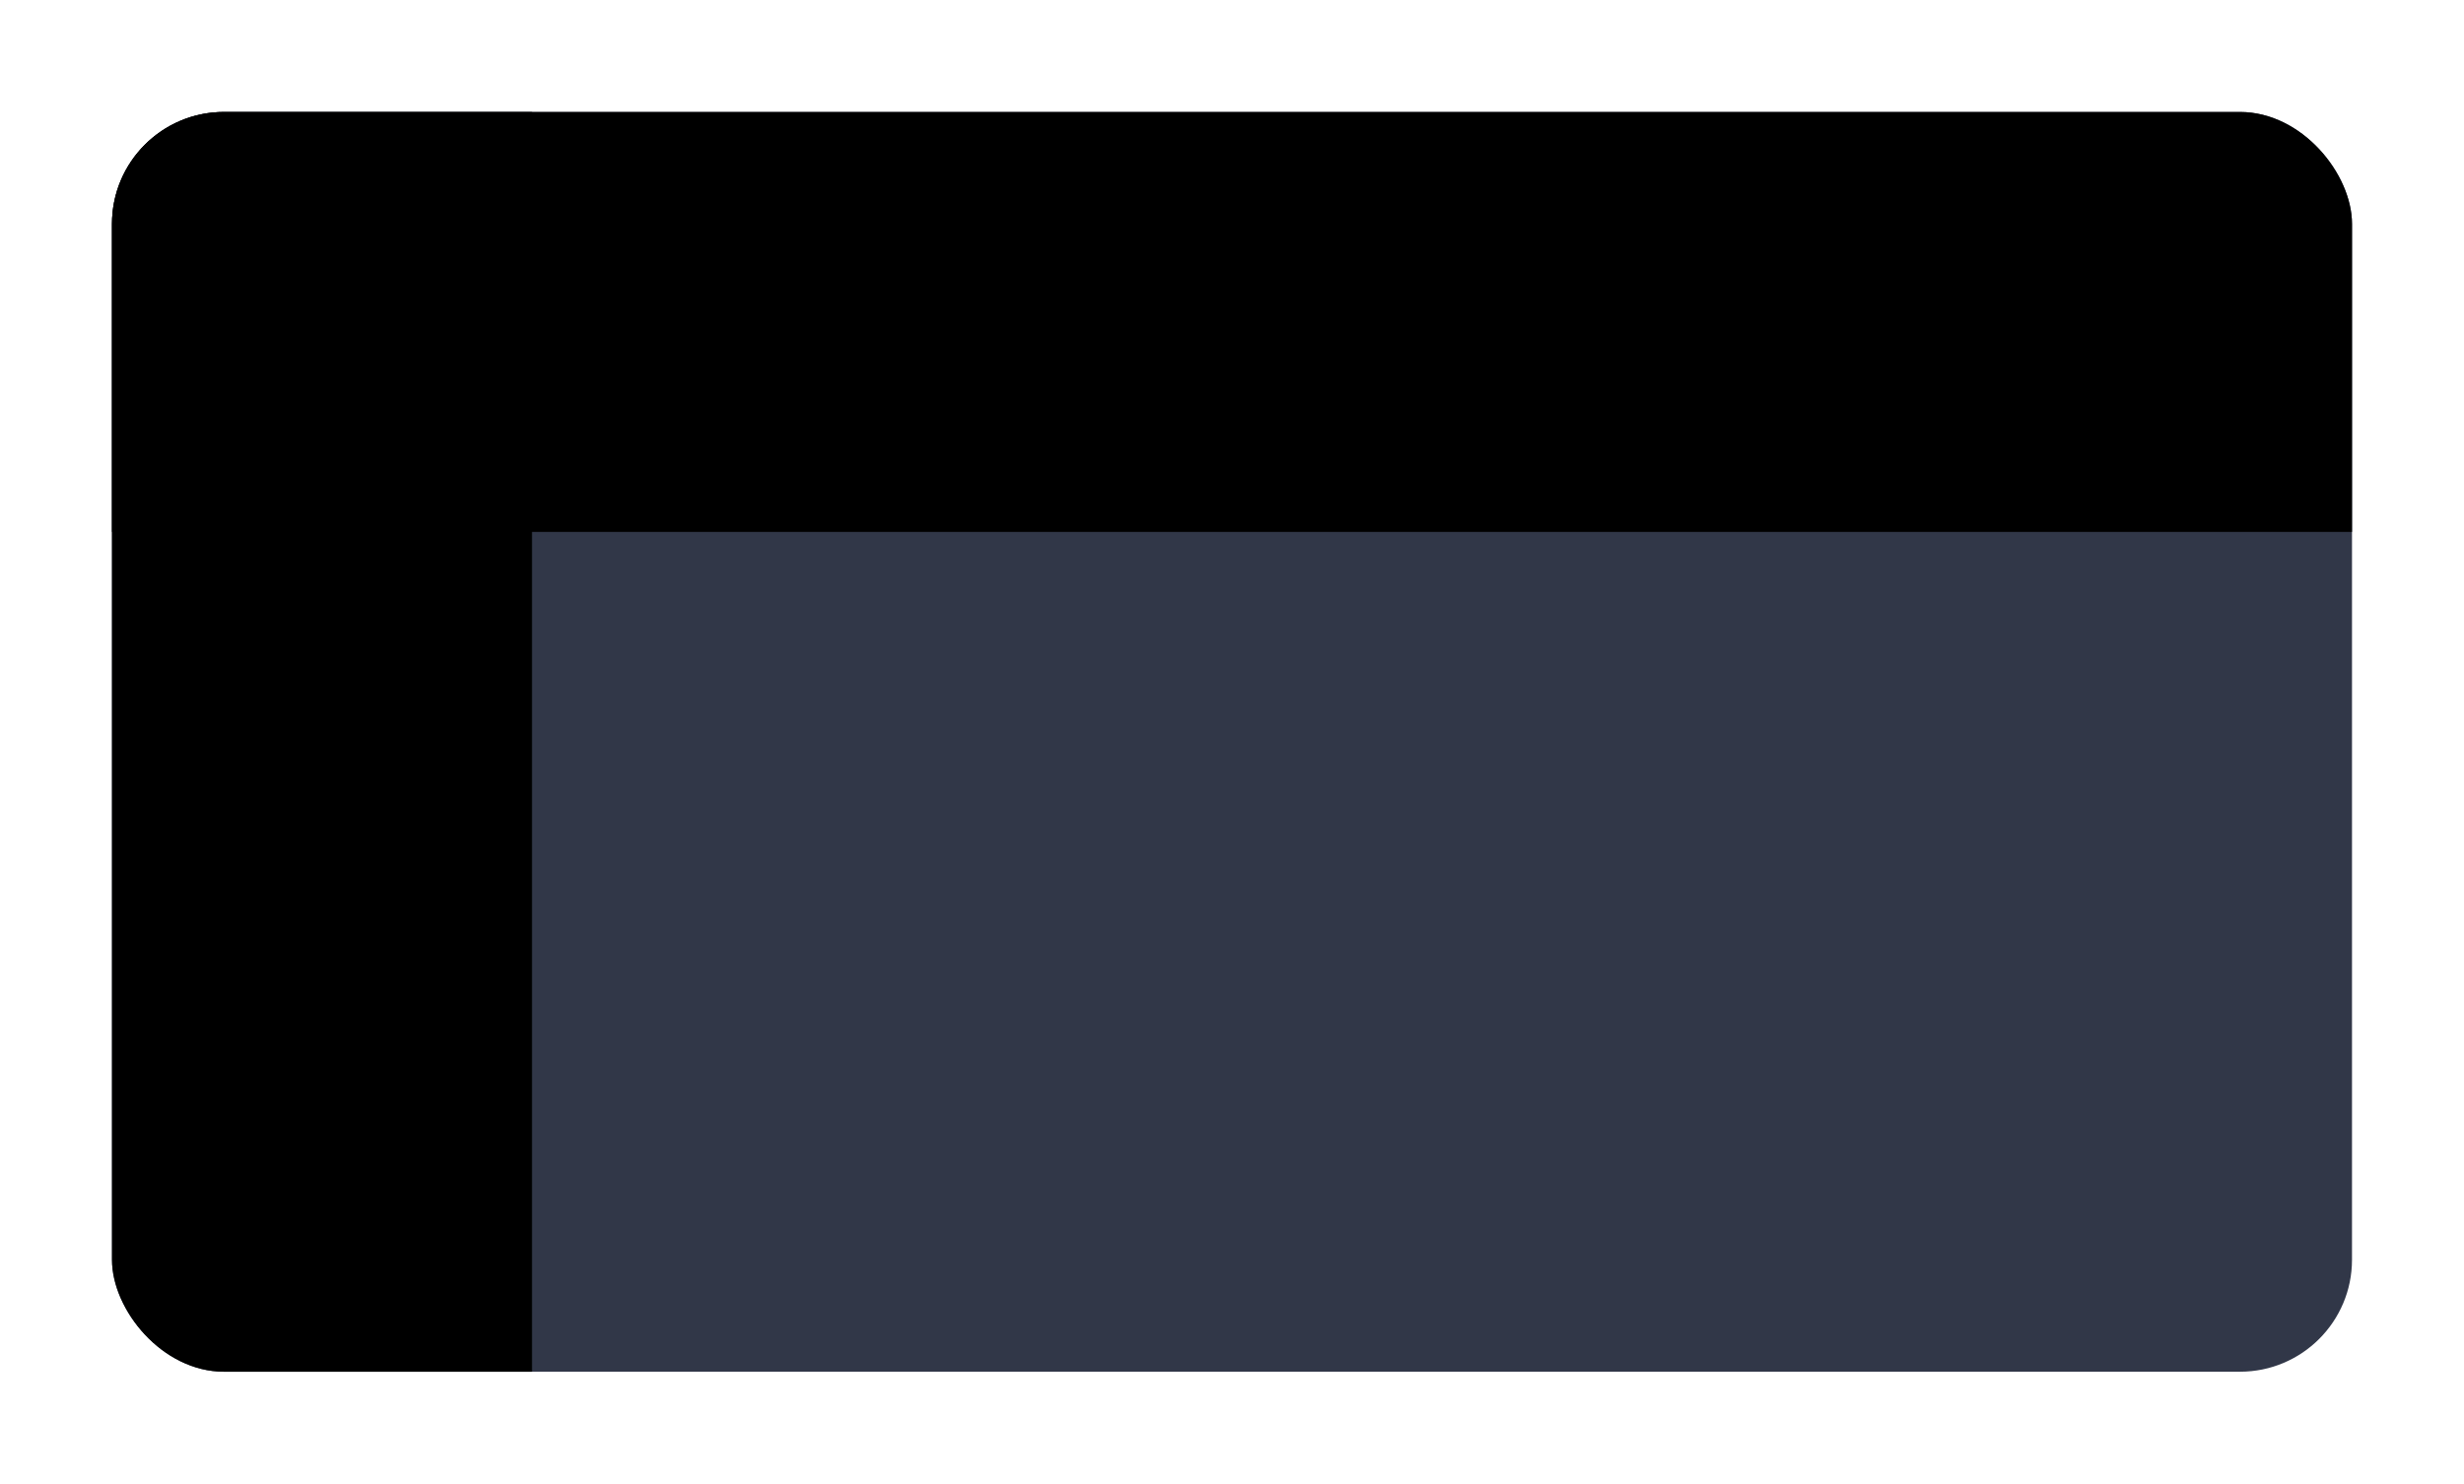 <svg width="88" height="53" viewBox="0 0 88 53" fill="none" xmlns="http://www.w3.org/2000/svg">
<g filter="url(#filter0_d_1_6)">
<g clip-path="url(#clip0_1_6)">
<rect x="4" width="80" height="45" rx="4" fill="#313748"/>
<rect width="15" height="45" transform="translate(4)" fill="black"/>
<rect width="15" height="80" transform="matrix(0 -1 1 0 4 15)" fill="black"/>
</g>
</g>
<defs>
<filter id="filter0_d_1_6" x="0" y="0" width="88" height="53" filterUnits="userSpaceOnUse" color-interpolation-filters="sRGB">
<feFlood flood-opacity="0" result="BackgroundImageFix"/>
<feColorMatrix in="SourceAlpha" type="matrix" values="0 0 0 0 0 0 0 0 0 0 0 0 0 0 0 0 0 0 127 0" result="hardAlpha"/>
<feOffset dy="4"/>
<feGaussianBlur stdDeviation="2"/>
<feComposite in2="hardAlpha" operator="out"/>
<feColorMatrix type="matrix" values="0 0 0 0 0 0 0 0 0 0 0 0 0 0 0 0 0 0 0.25 0"/>
<feBlend mode="normal" in2="BackgroundImageFix" result="effect1_dropShadow_1_6"/>
<feBlend mode="normal" in="SourceGraphic" in2="effect1_dropShadow_1_6" result="shape"/>
</filter>
<clipPath id="clip0_1_6">
<rect x="4" width="80" height="45" rx="4" fill="white"/>
</clipPath>
</defs>
</svg>

